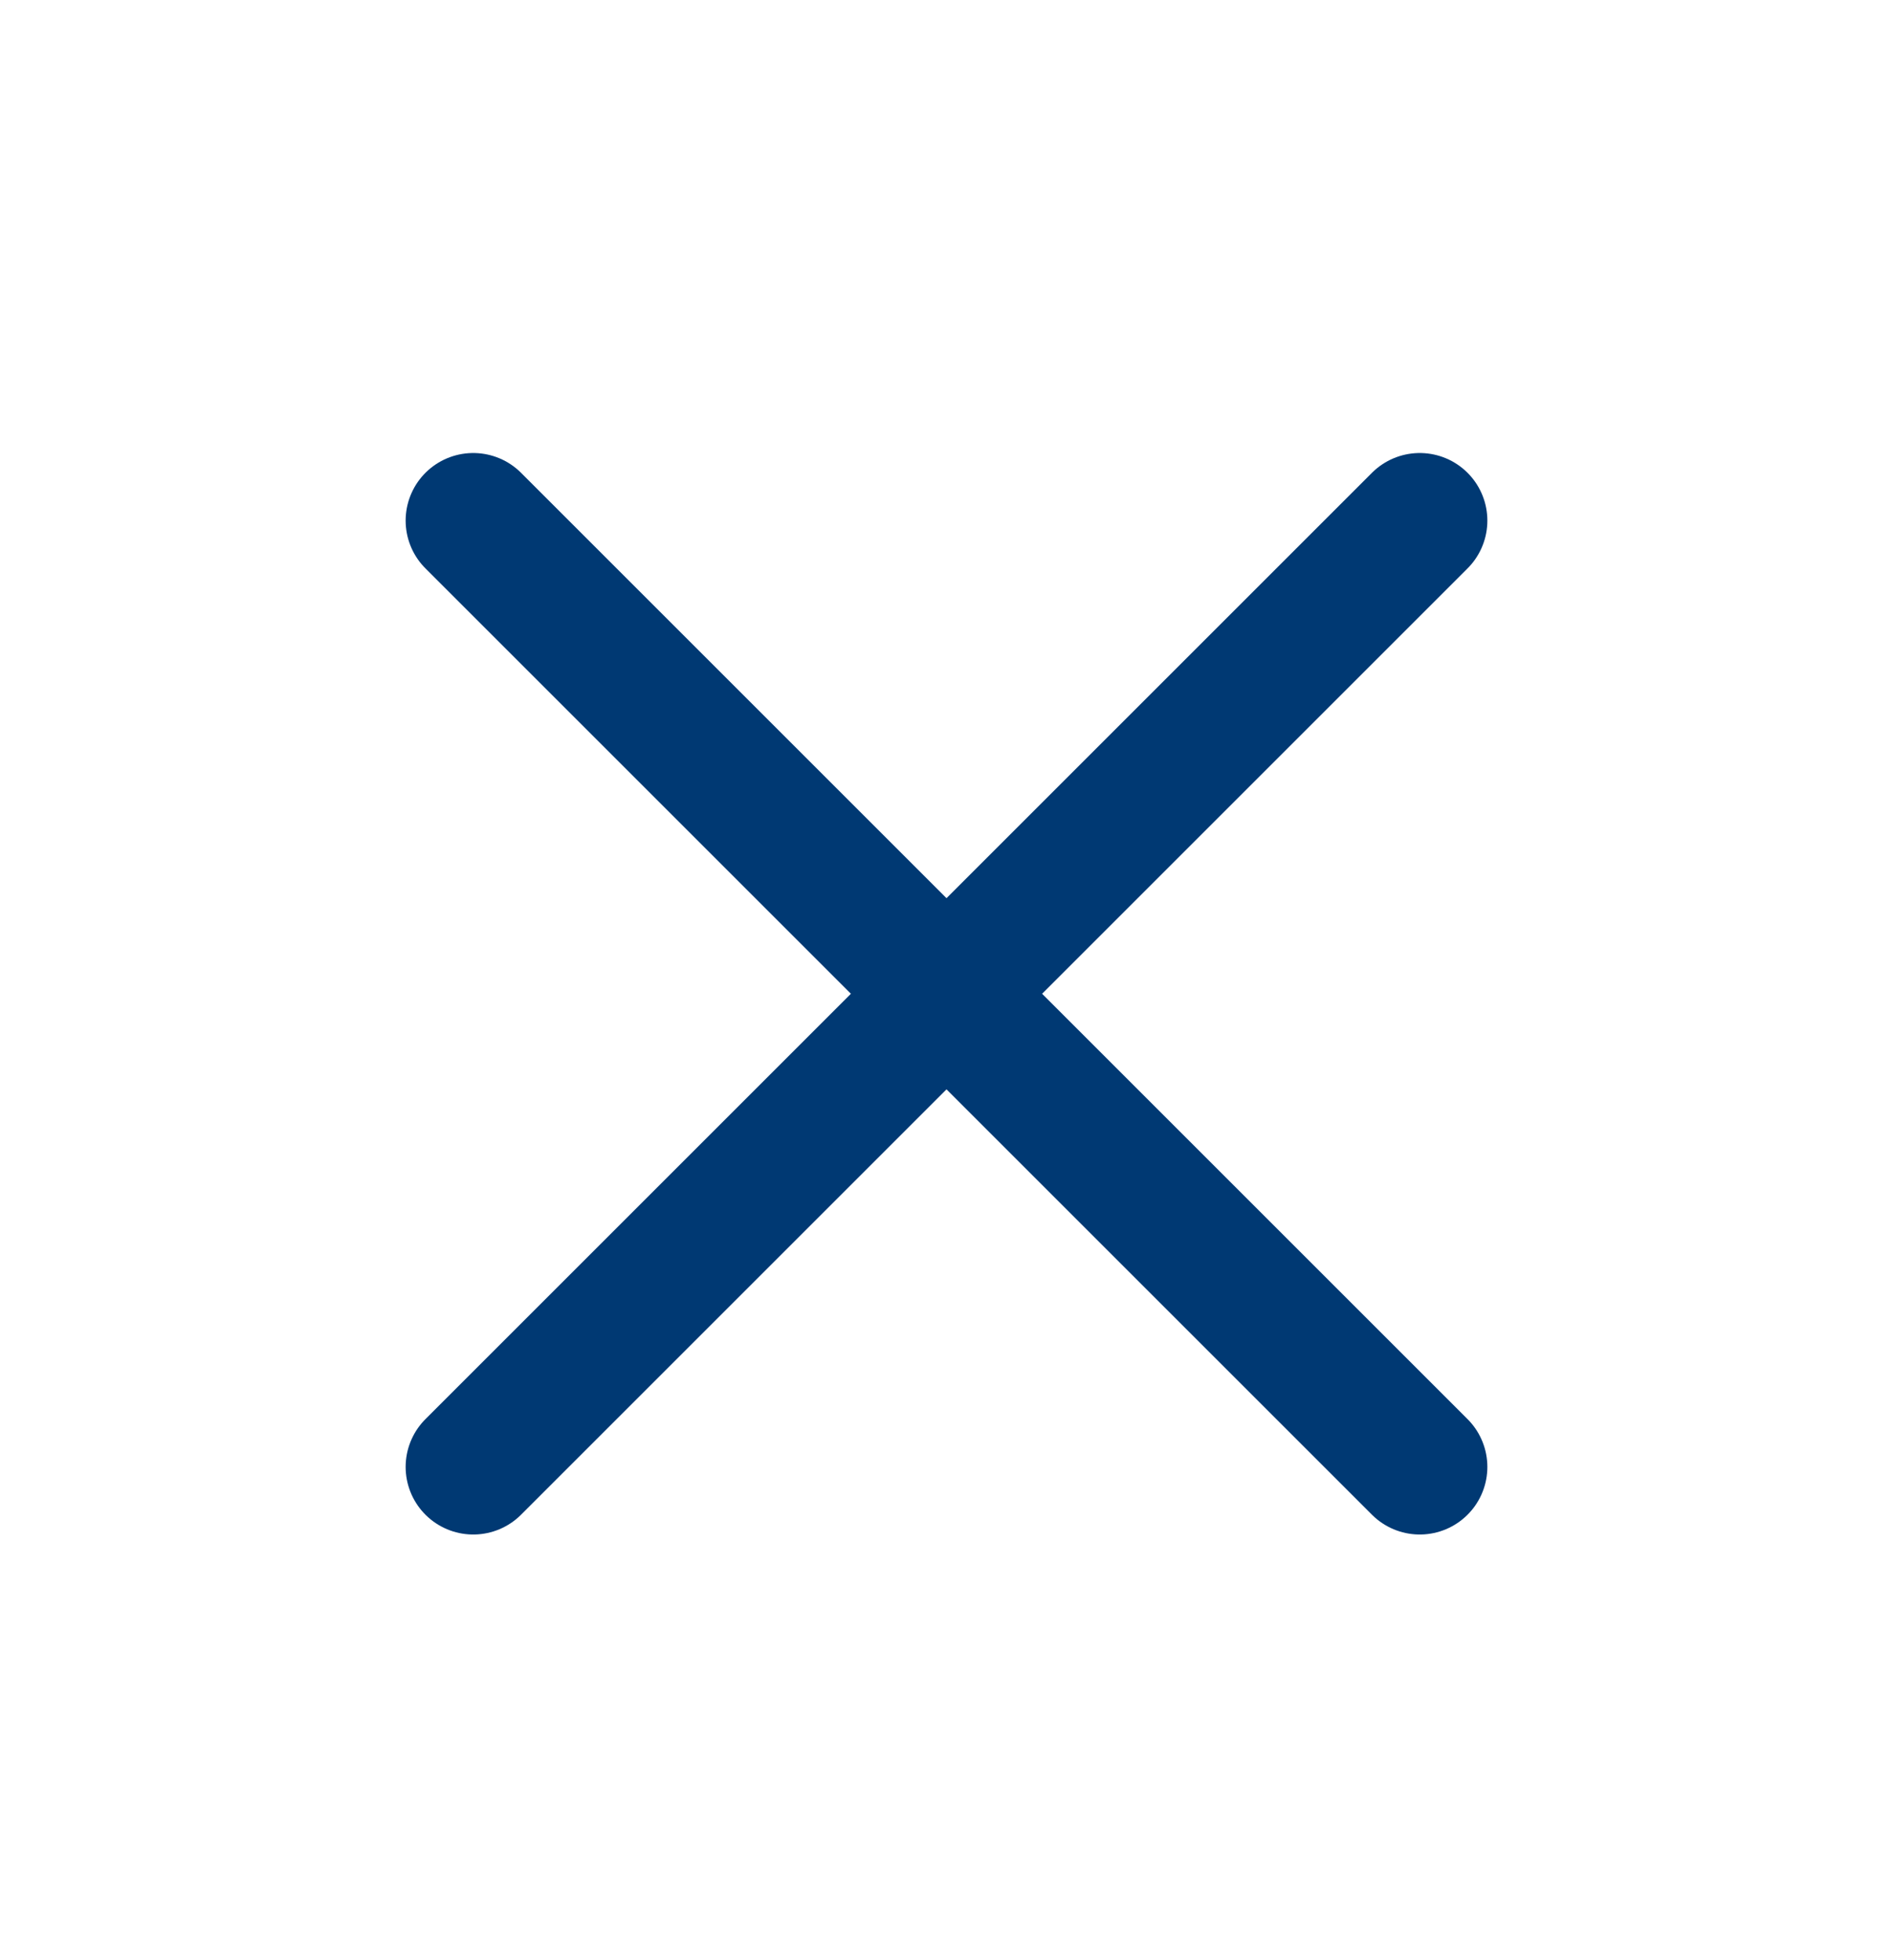 <svg width="28" height="29" viewBox="0 0 28 29" fill="none" xmlns="http://www.w3.org/2000/svg">
<path d="M7 21.702L21 7.702M7 7.702L21 21.702" stroke="#003973" stroke-width="2" stroke-linecap="round" stroke-linejoin="round"/>
</svg>
